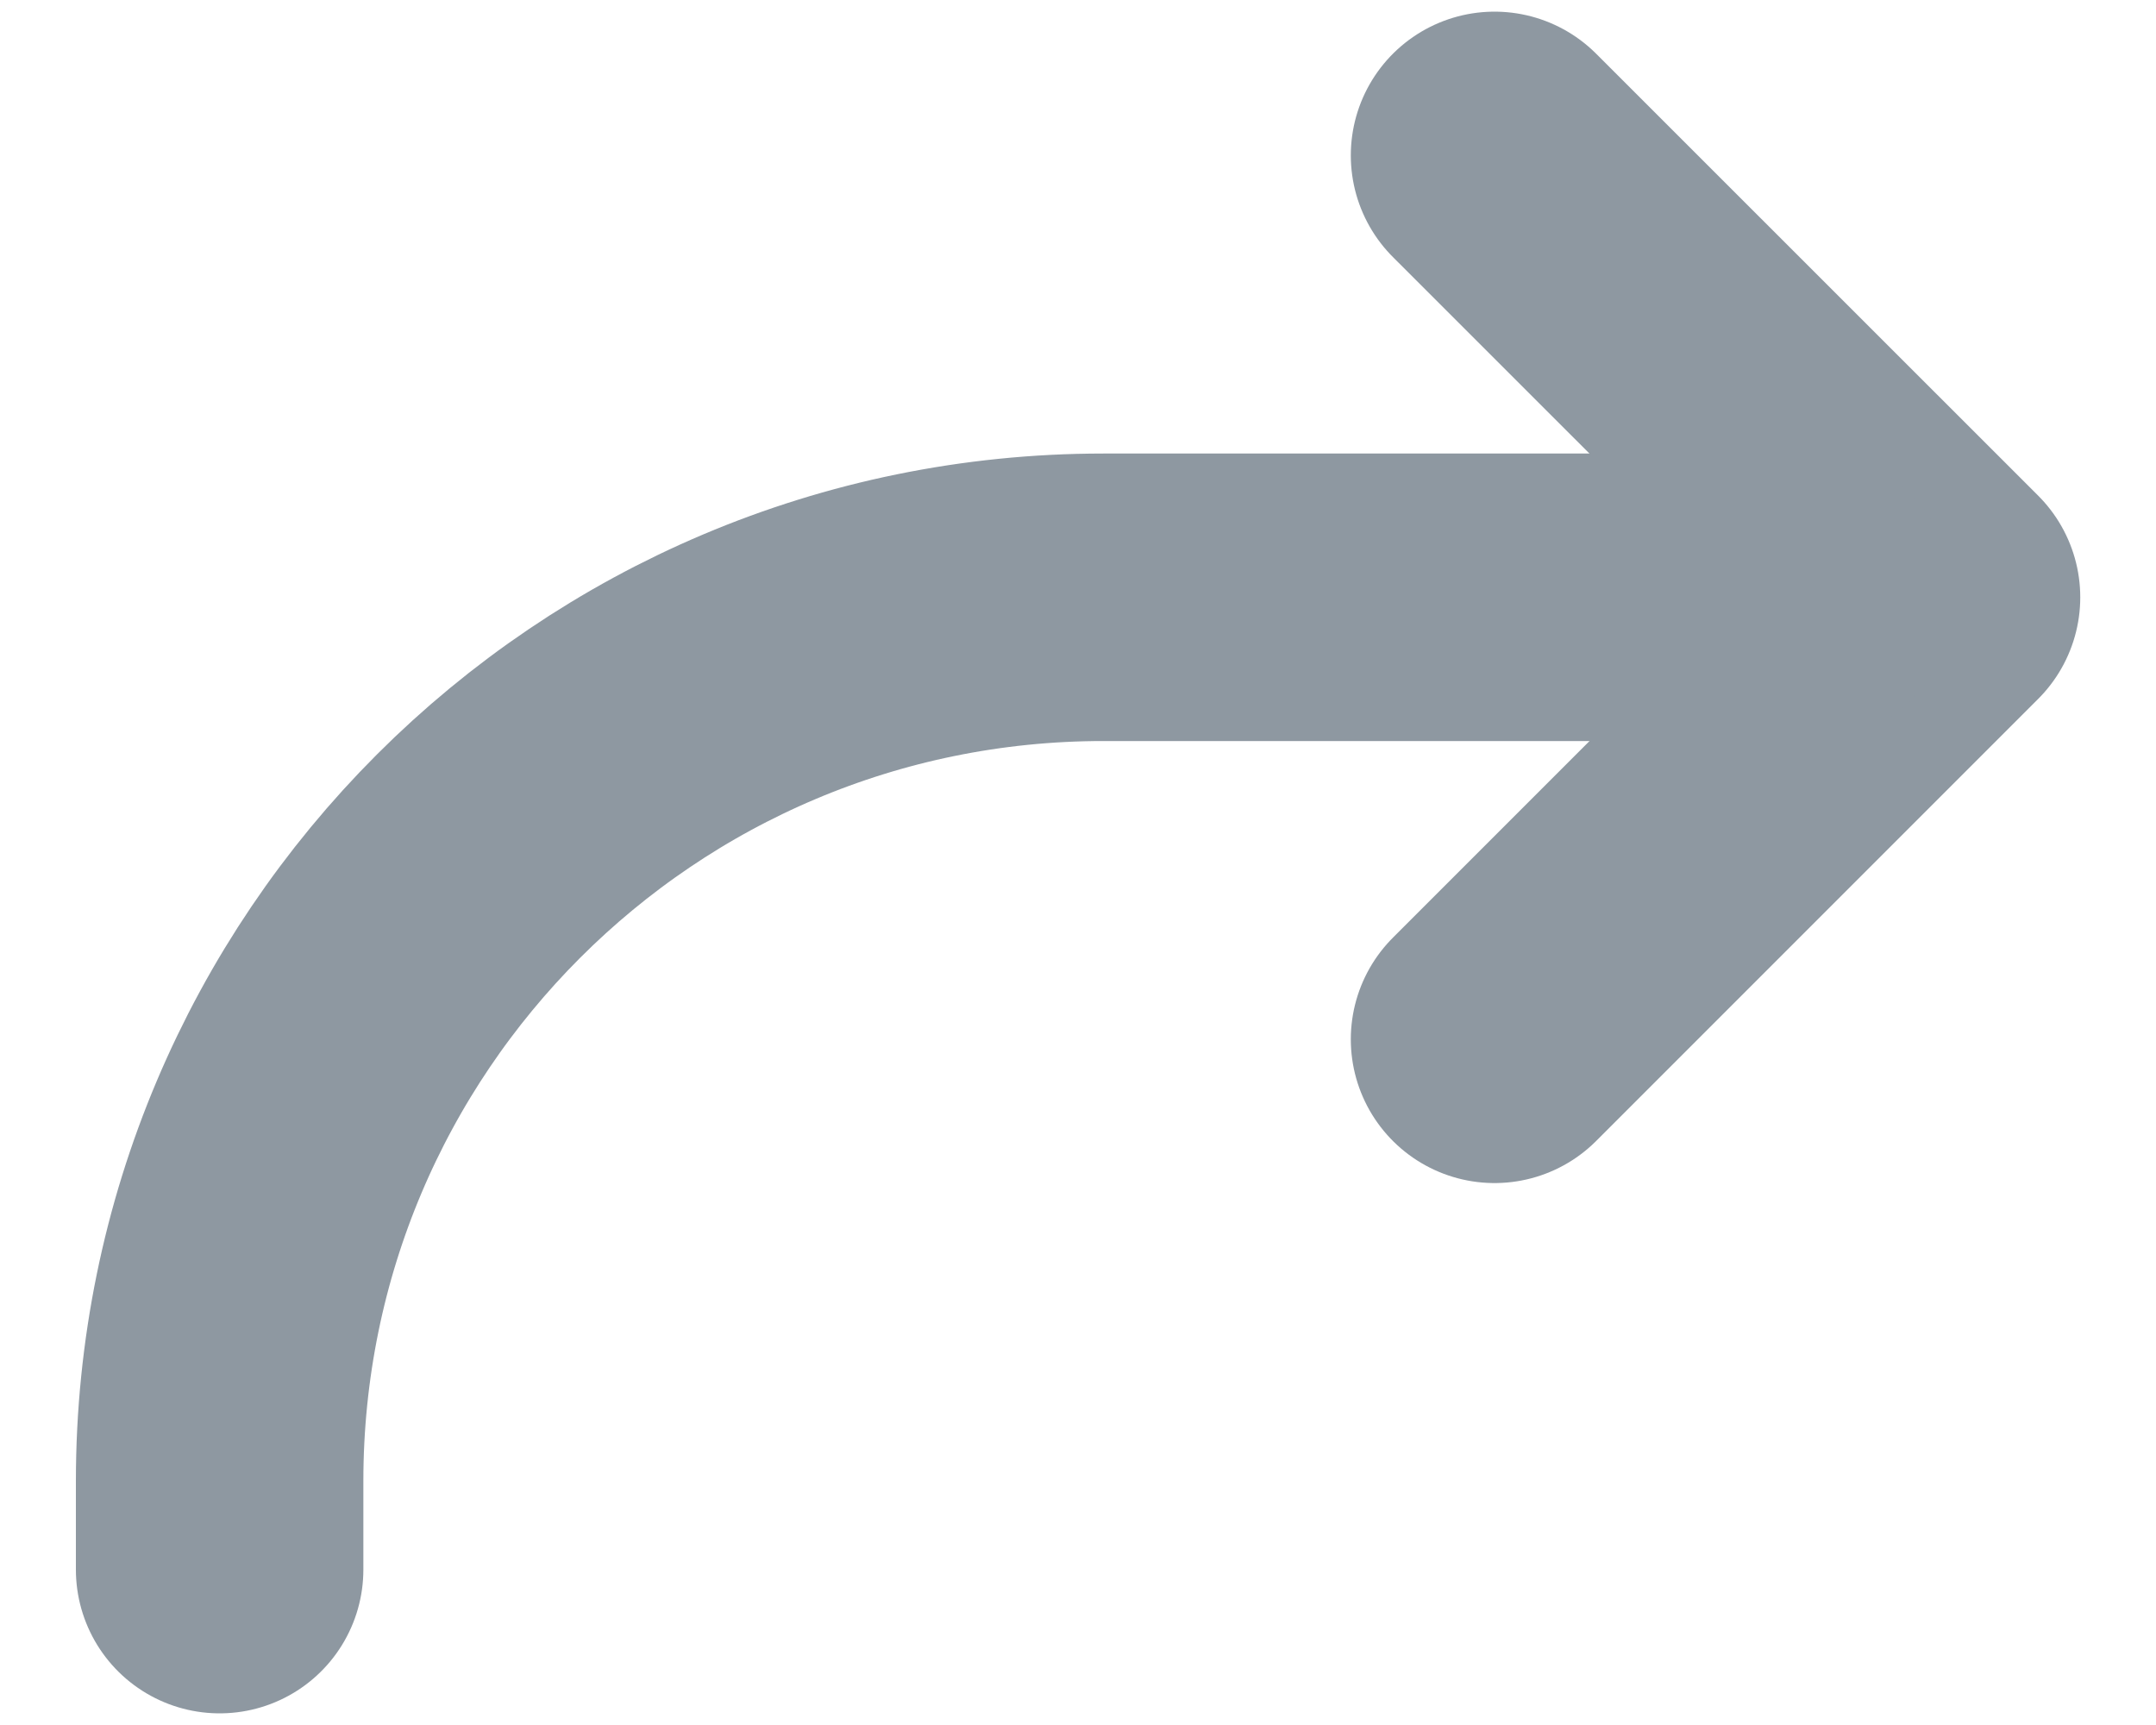 <svg width="15" height="12" viewBox="0 0 15 12" fill="none" xmlns="http://www.w3.org/2000/svg">
<path d="M10.398 1.081L13.473 4.155L10.398 7.23" stroke="#8E98A1" stroke-width="2" stroke-linecap="round" stroke-linejoin="round"/>
<path d="M12.596 4.155H7.677C4.281 4.155 1.528 6.908 1.528 10.304V10.919" stroke="#8E98A1" stroke-width="2" stroke-linecap="round" stroke-linejoin="round"/>
</svg>

